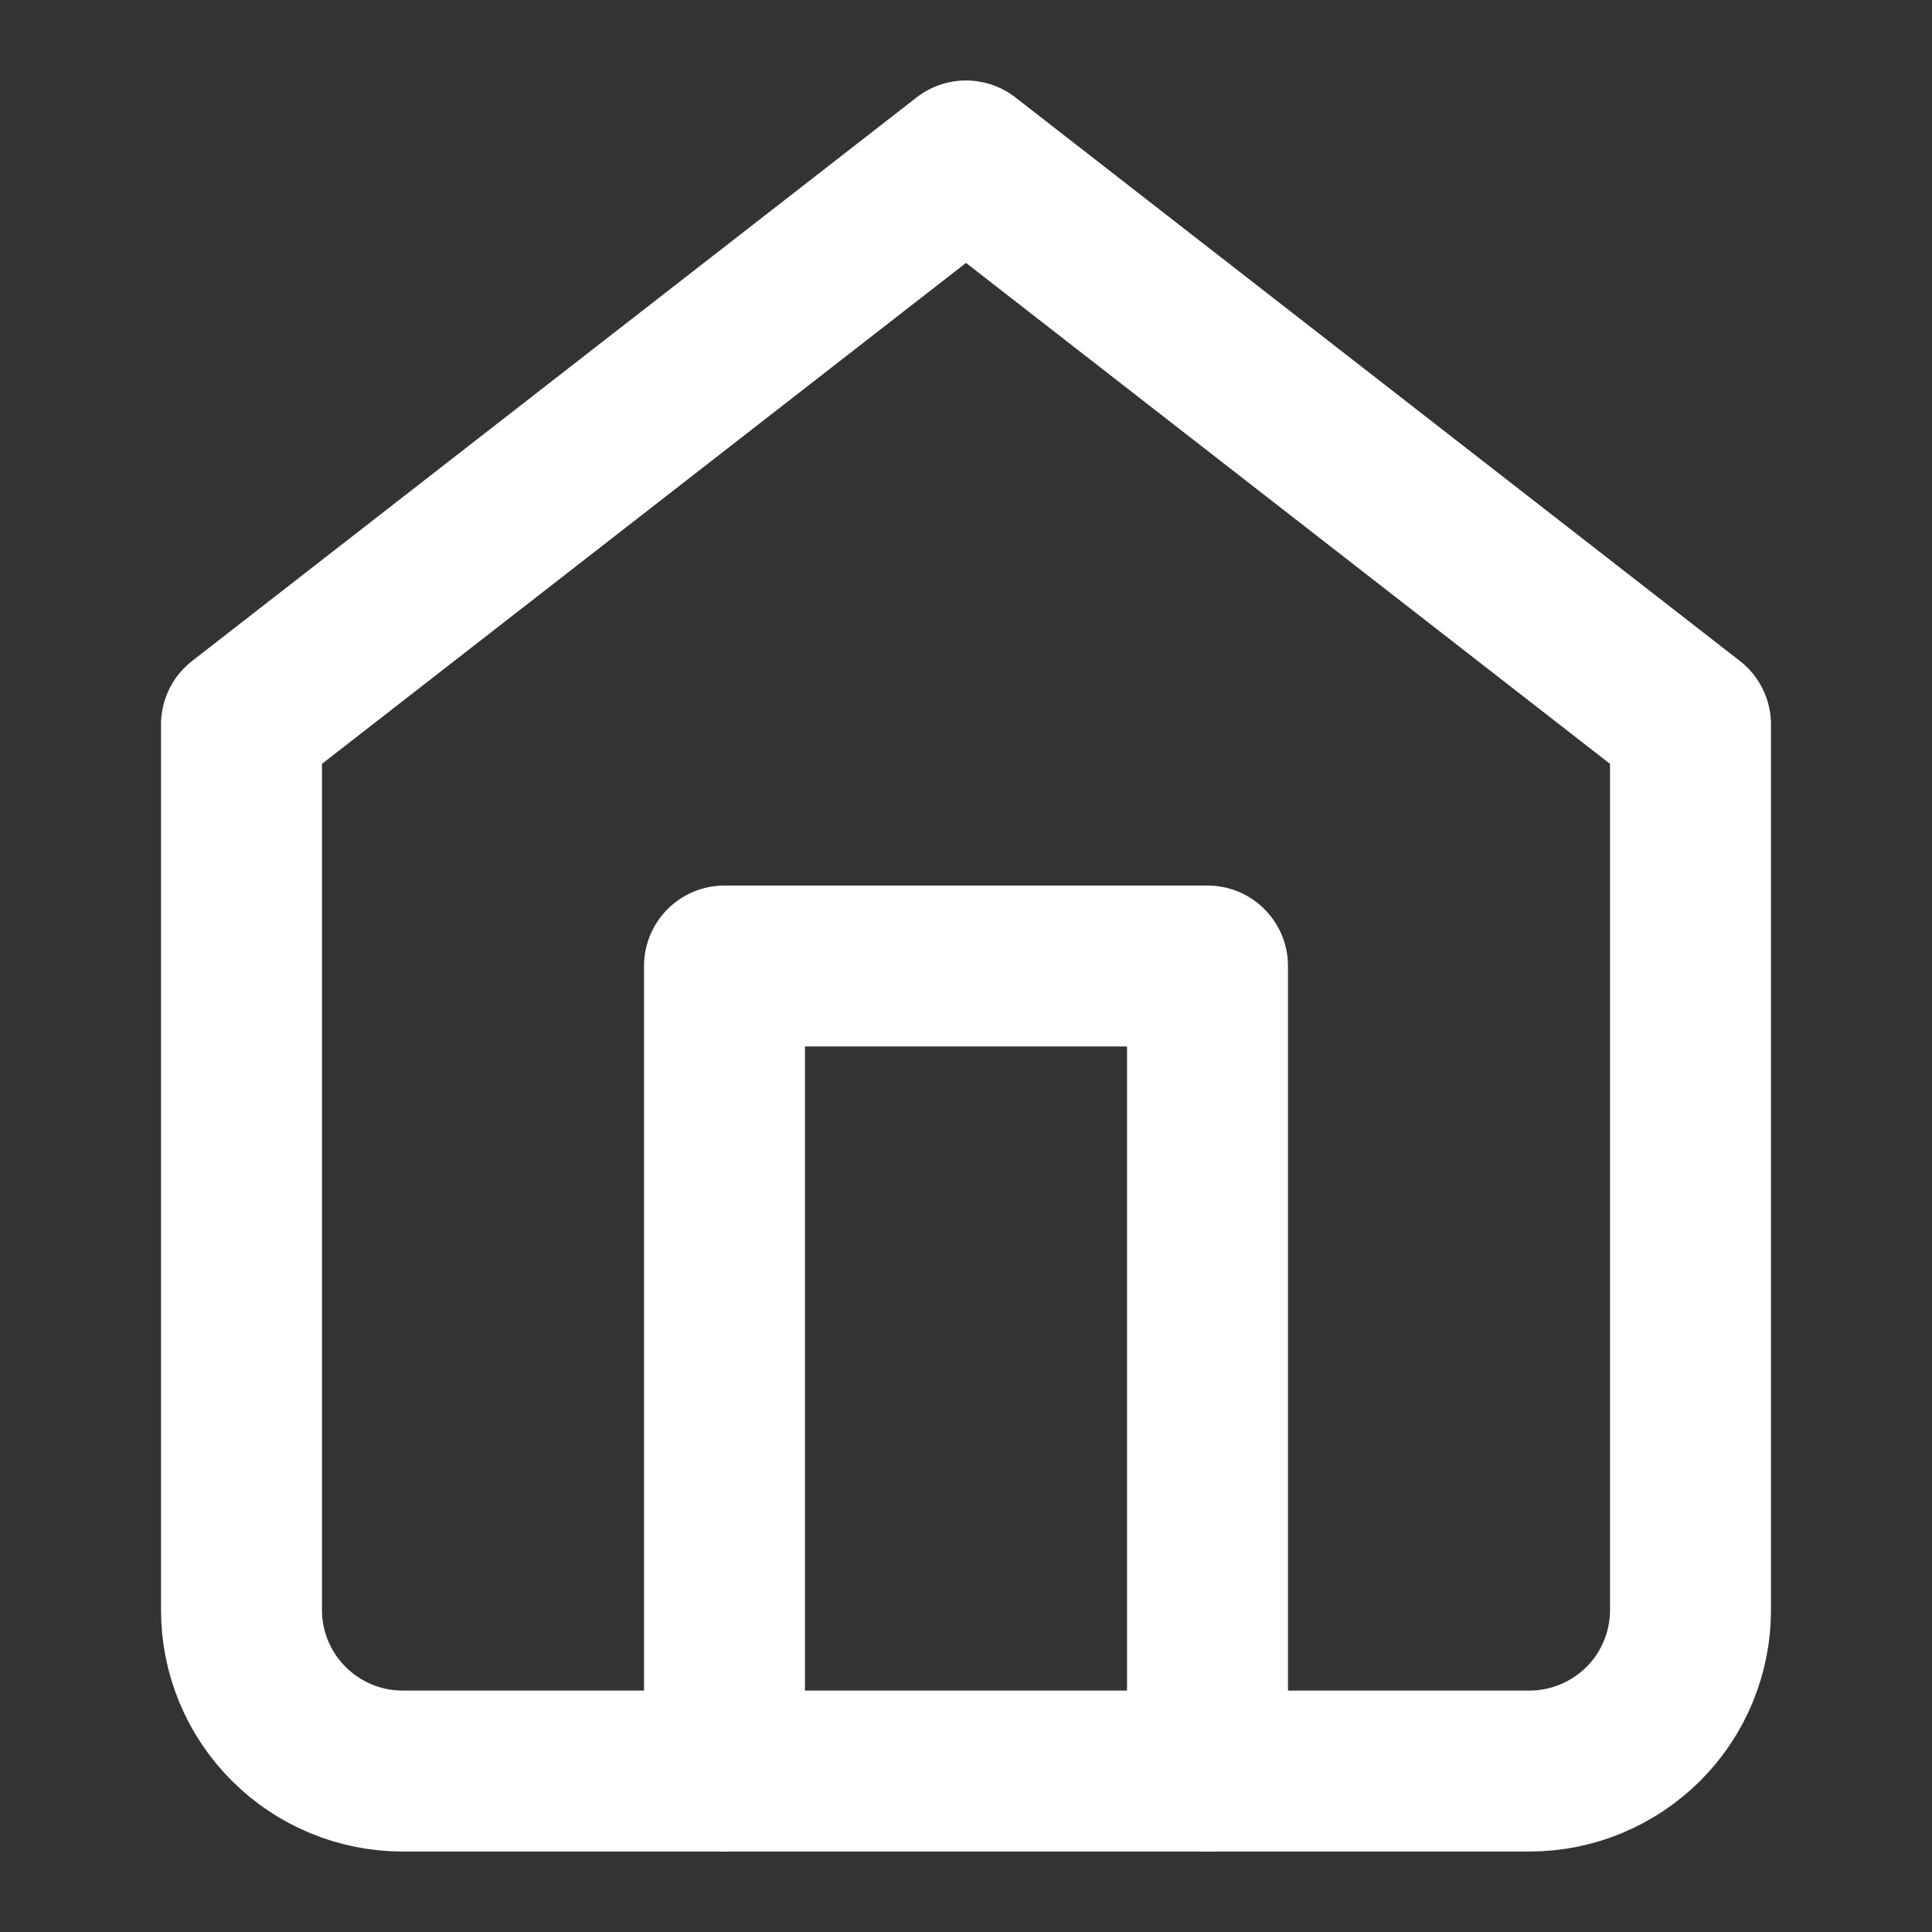 <svg width="16" height="16" viewBox="0 0 16 16" fill="none" xmlns="http://www.w3.org/2000/svg">
<rect x="0" y="0" width="16" height="16" fill="#333333" stroke="none"/>
<path d="M2 6L8 1.333L14 6V13.334C14 13.687 13.86 14.026 13.61 14.276C13.359 14.526 13.02 14.667 12.667 14.667H3.333C2.98 14.667 2.641 14.526 2.391 14.276C2.14 14.026 2 13.687 2 13.334V6Z" stroke="white" stroke-width="1.333" stroke-linecap="round" stroke-linejoin="round"/>
<path d="M6 14.667V8H10V14.667" stroke="white" stroke-width="1.333" stroke-linecap="round" stroke-linejoin="round"/>
</svg>
